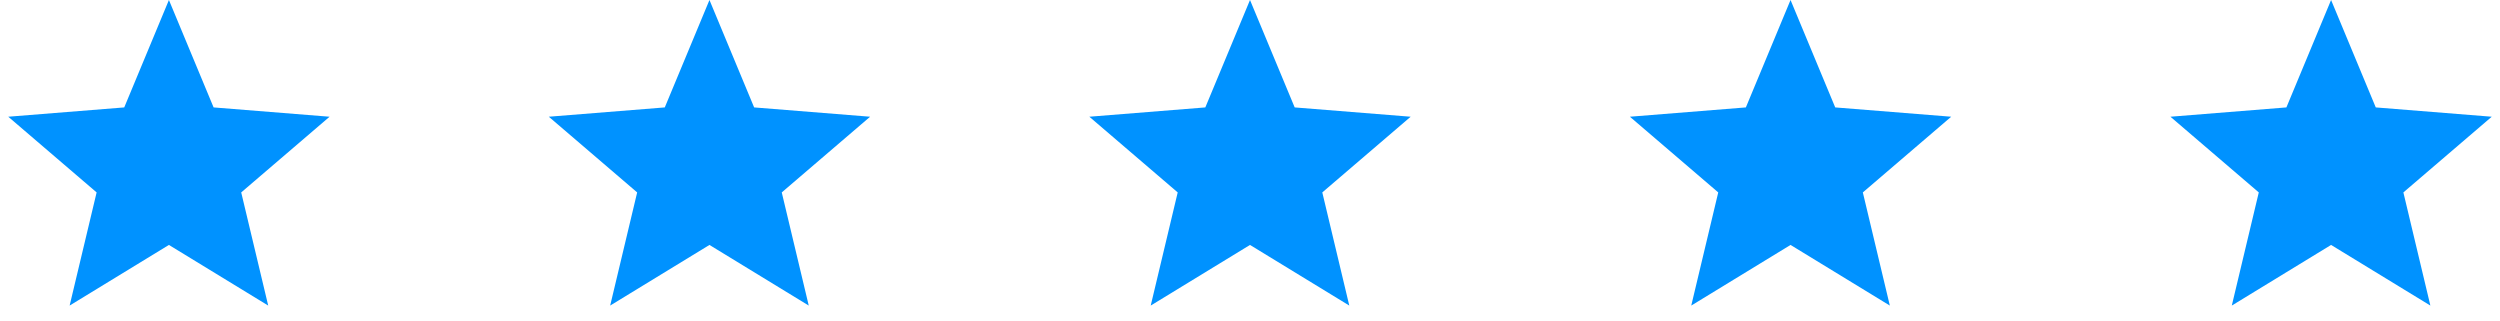 <?xml version="1.0" encoding="UTF-8"?>
<svg width="148px" height="19px" viewBox="0 0 148 19" version="1.1" xmlns="http://www.w3.org/2000/svg" xmlns:xlink="http://www.w3.org/1999/xlink">
    <!-- Generator: Sketch 47.1 (45422) - http://www.bohemiancoding.com/sketch -->
    <title>Stars</title>
    <desc>Created with Sketch.</desc>
    <defs></defs>
    <g id="Front-Page" stroke="none" stroke-width="1" fill="none" fill-rule="evenodd">
        <g id="Desktop-Home" transform="translate(-520, -6033)" fill="#0092FF">
            <g id="Reviews" transform="translate(-248, 5680)">
                <g transform="translate(0, 90)" id="Group-2">
                    <g transform="translate(728, 214)">
                        <g id="Stars" transform="translate(40, 49)">
                            <polygon id="Star-2" points="42 14.5 36.122 18.09 37.72 11.391 32.489 6.91 39.355 6.359 42 0 44.645 6.359 51.511 6.91 46.28 11.391 47.878 18.09"></polygon>
                            <polygon id="Star-2-Copy-2" points="74 14.5 68.122 18.09 69.72 11.391 64.489 6.91 71.355 6.359 74 0 76.645 6.359 83.511 6.91 78.28 11.391 79.878 18.09"></polygon>
                            <polygon id="Star-2-Copy-3" points="106 14.5 100.122 18.09 101.72 11.391 96.489 6.91 103.355 6.359 106 0 108.645 6.359 115.511 6.91 110.28 11.391 111.878 18.09"></polygon>
                            <polygon id="Star-2-Copy-4" points="138 14.5 132.122 18.09 133.72 11.391 128.489 6.91 135.355 6.359 138 0 140.645 6.359 147.511 6.91 142.28 11.391 143.878 18.09"></polygon>
                            <polygon id="Star-2-Copy" points="10 14.5 4.122 18.09 5.72 11.391 0.489 6.91 7.355 6.359 10 0 12.645 6.359 19.511 6.91 14.28 11.391 15.878 18.09"></polygon>
                        </g>
                    </g>
                </g>
            </g>
        </g>
    </g>
</svg>